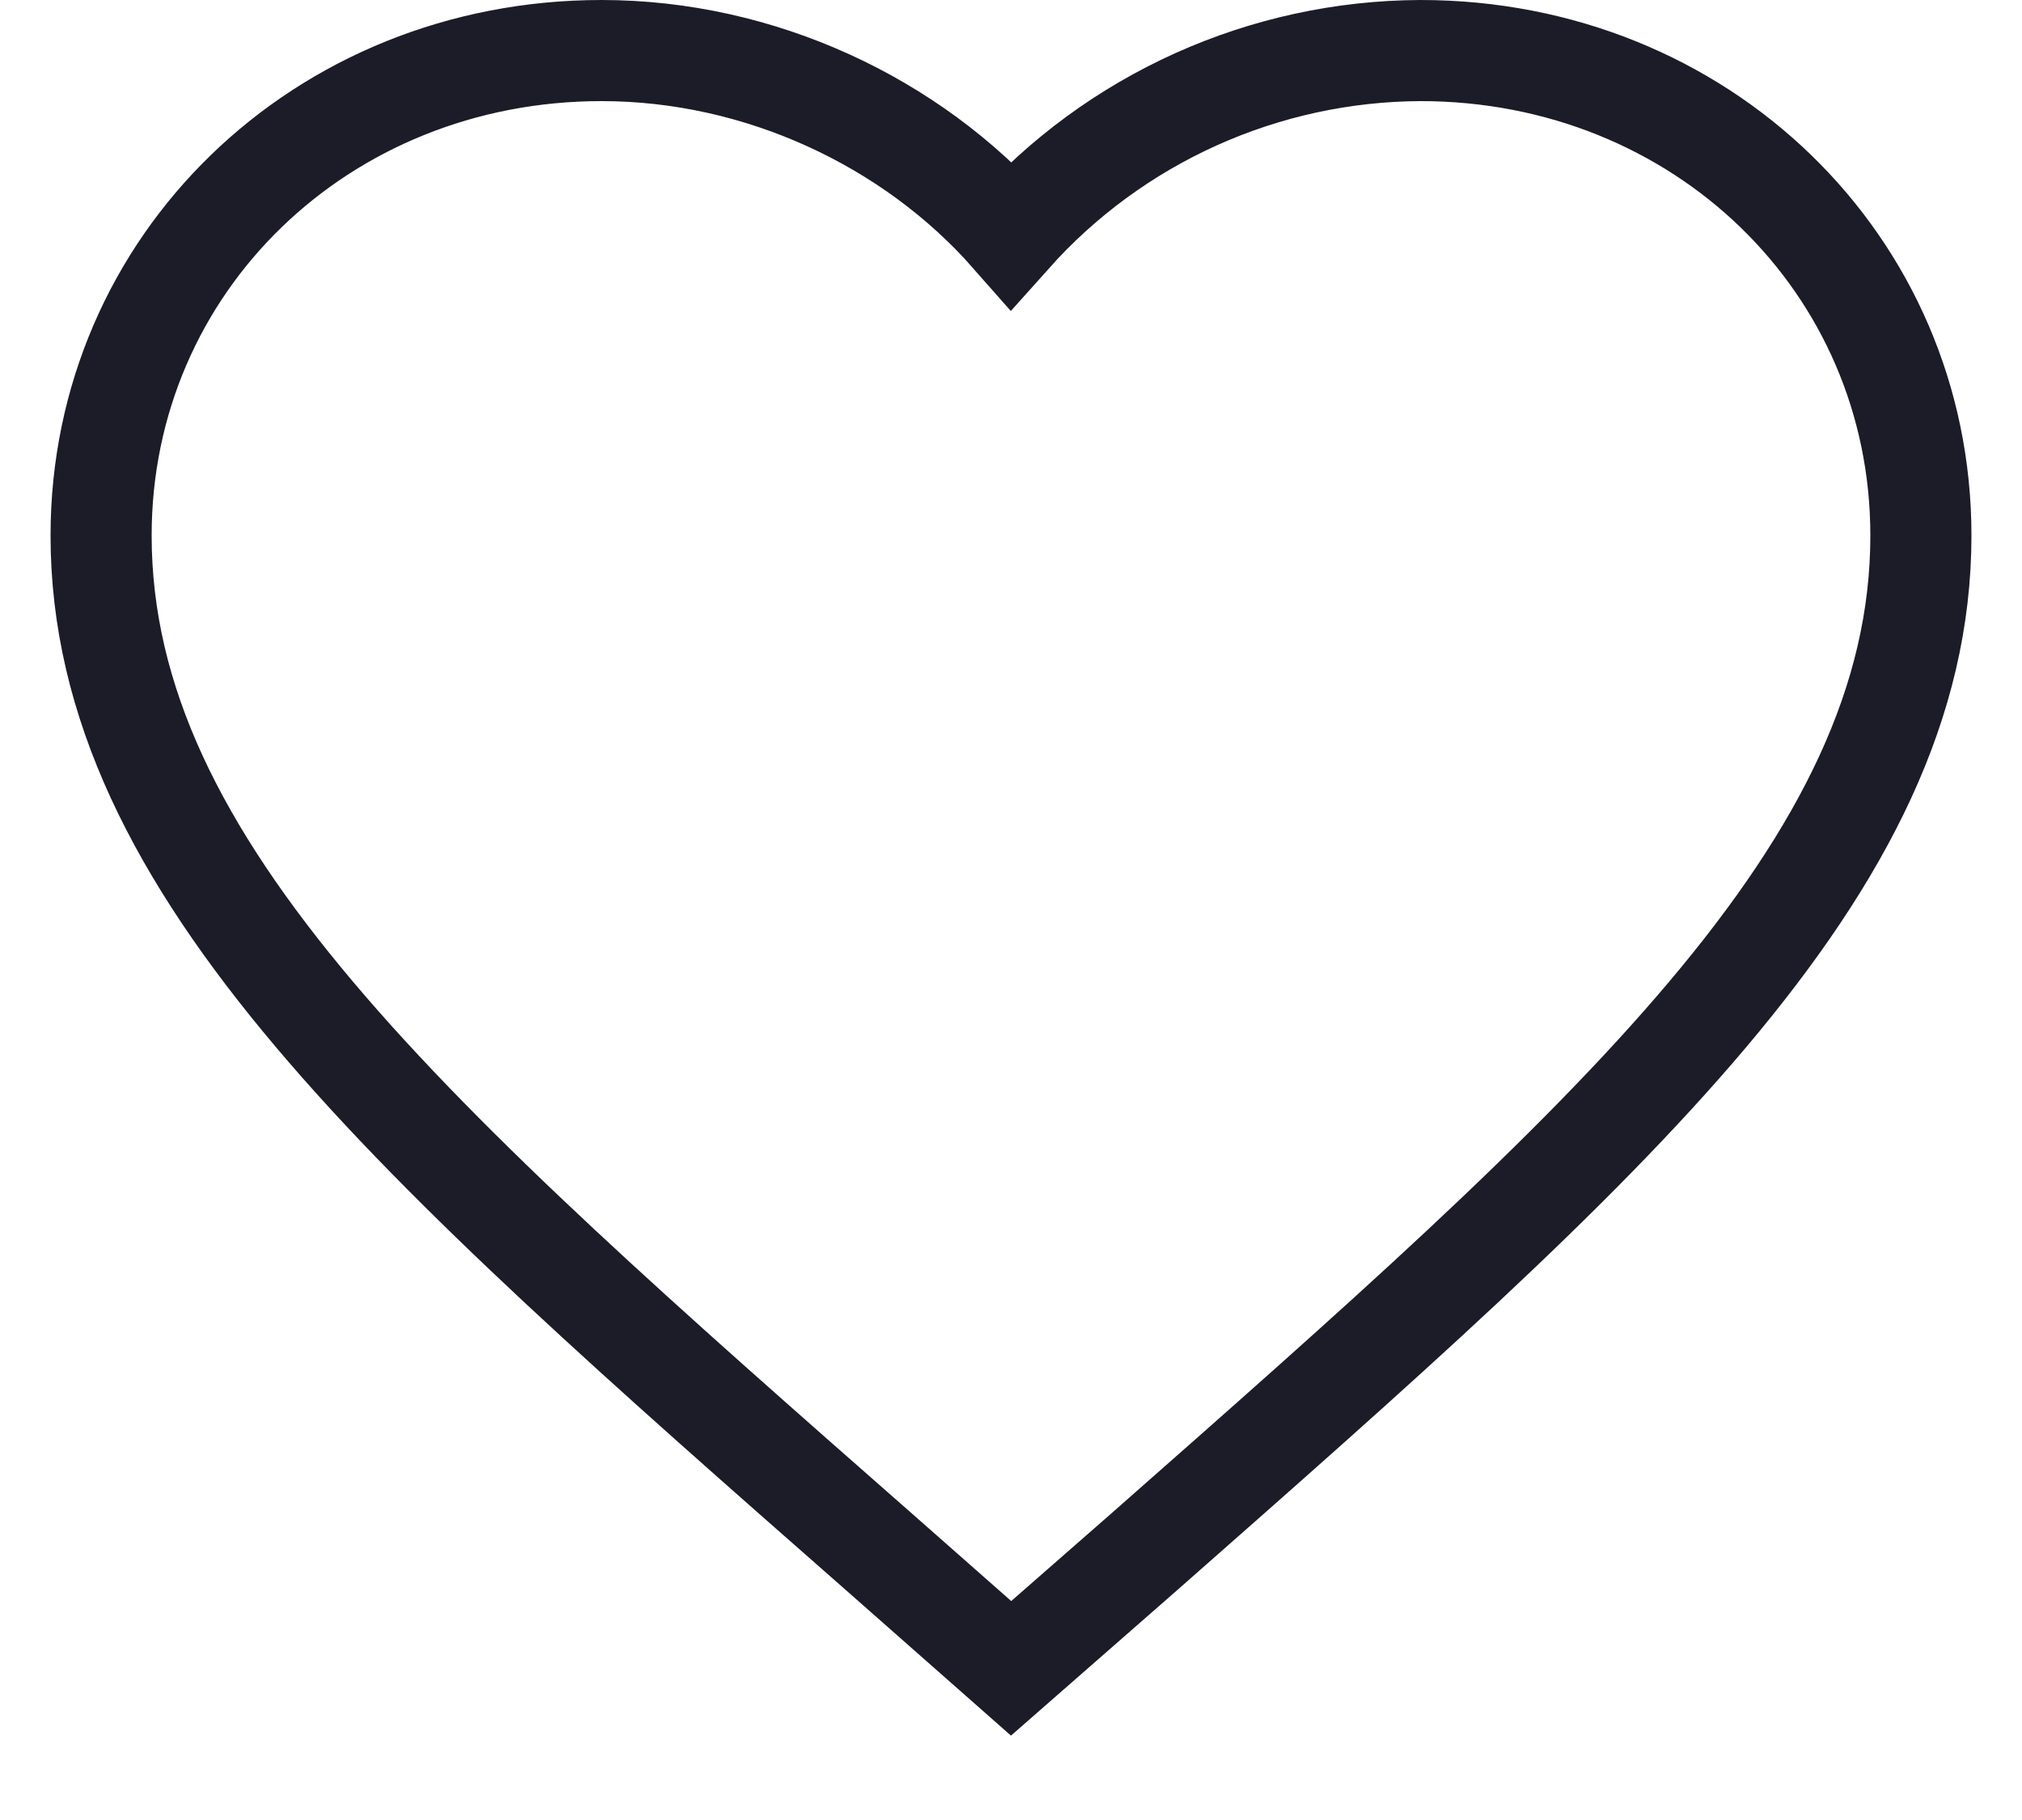 <svg width="20" height="18" viewBox="0 0 20 18" fill="none" xmlns="http://www.w3.org/2000/svg">
<path d="M10.001 16.5L8.695 15.349C4.06 11.277 1 8.592 1 5.296C1 2.61 3.178 0.5 5.95 0.5C7.516 0.5 9.019 1.206 10.001 2.322C10.51 1.752 11.134 1.295 11.832 0.981C12.53 0.667 13.286 0.503 14.05 0.5C16.823 0.5 19 2.61 19 5.296C19 8.592 15.941 11.277 11.306 15.358L10.001 16.5Z" stroke="#1C1C28"/>
</svg>
